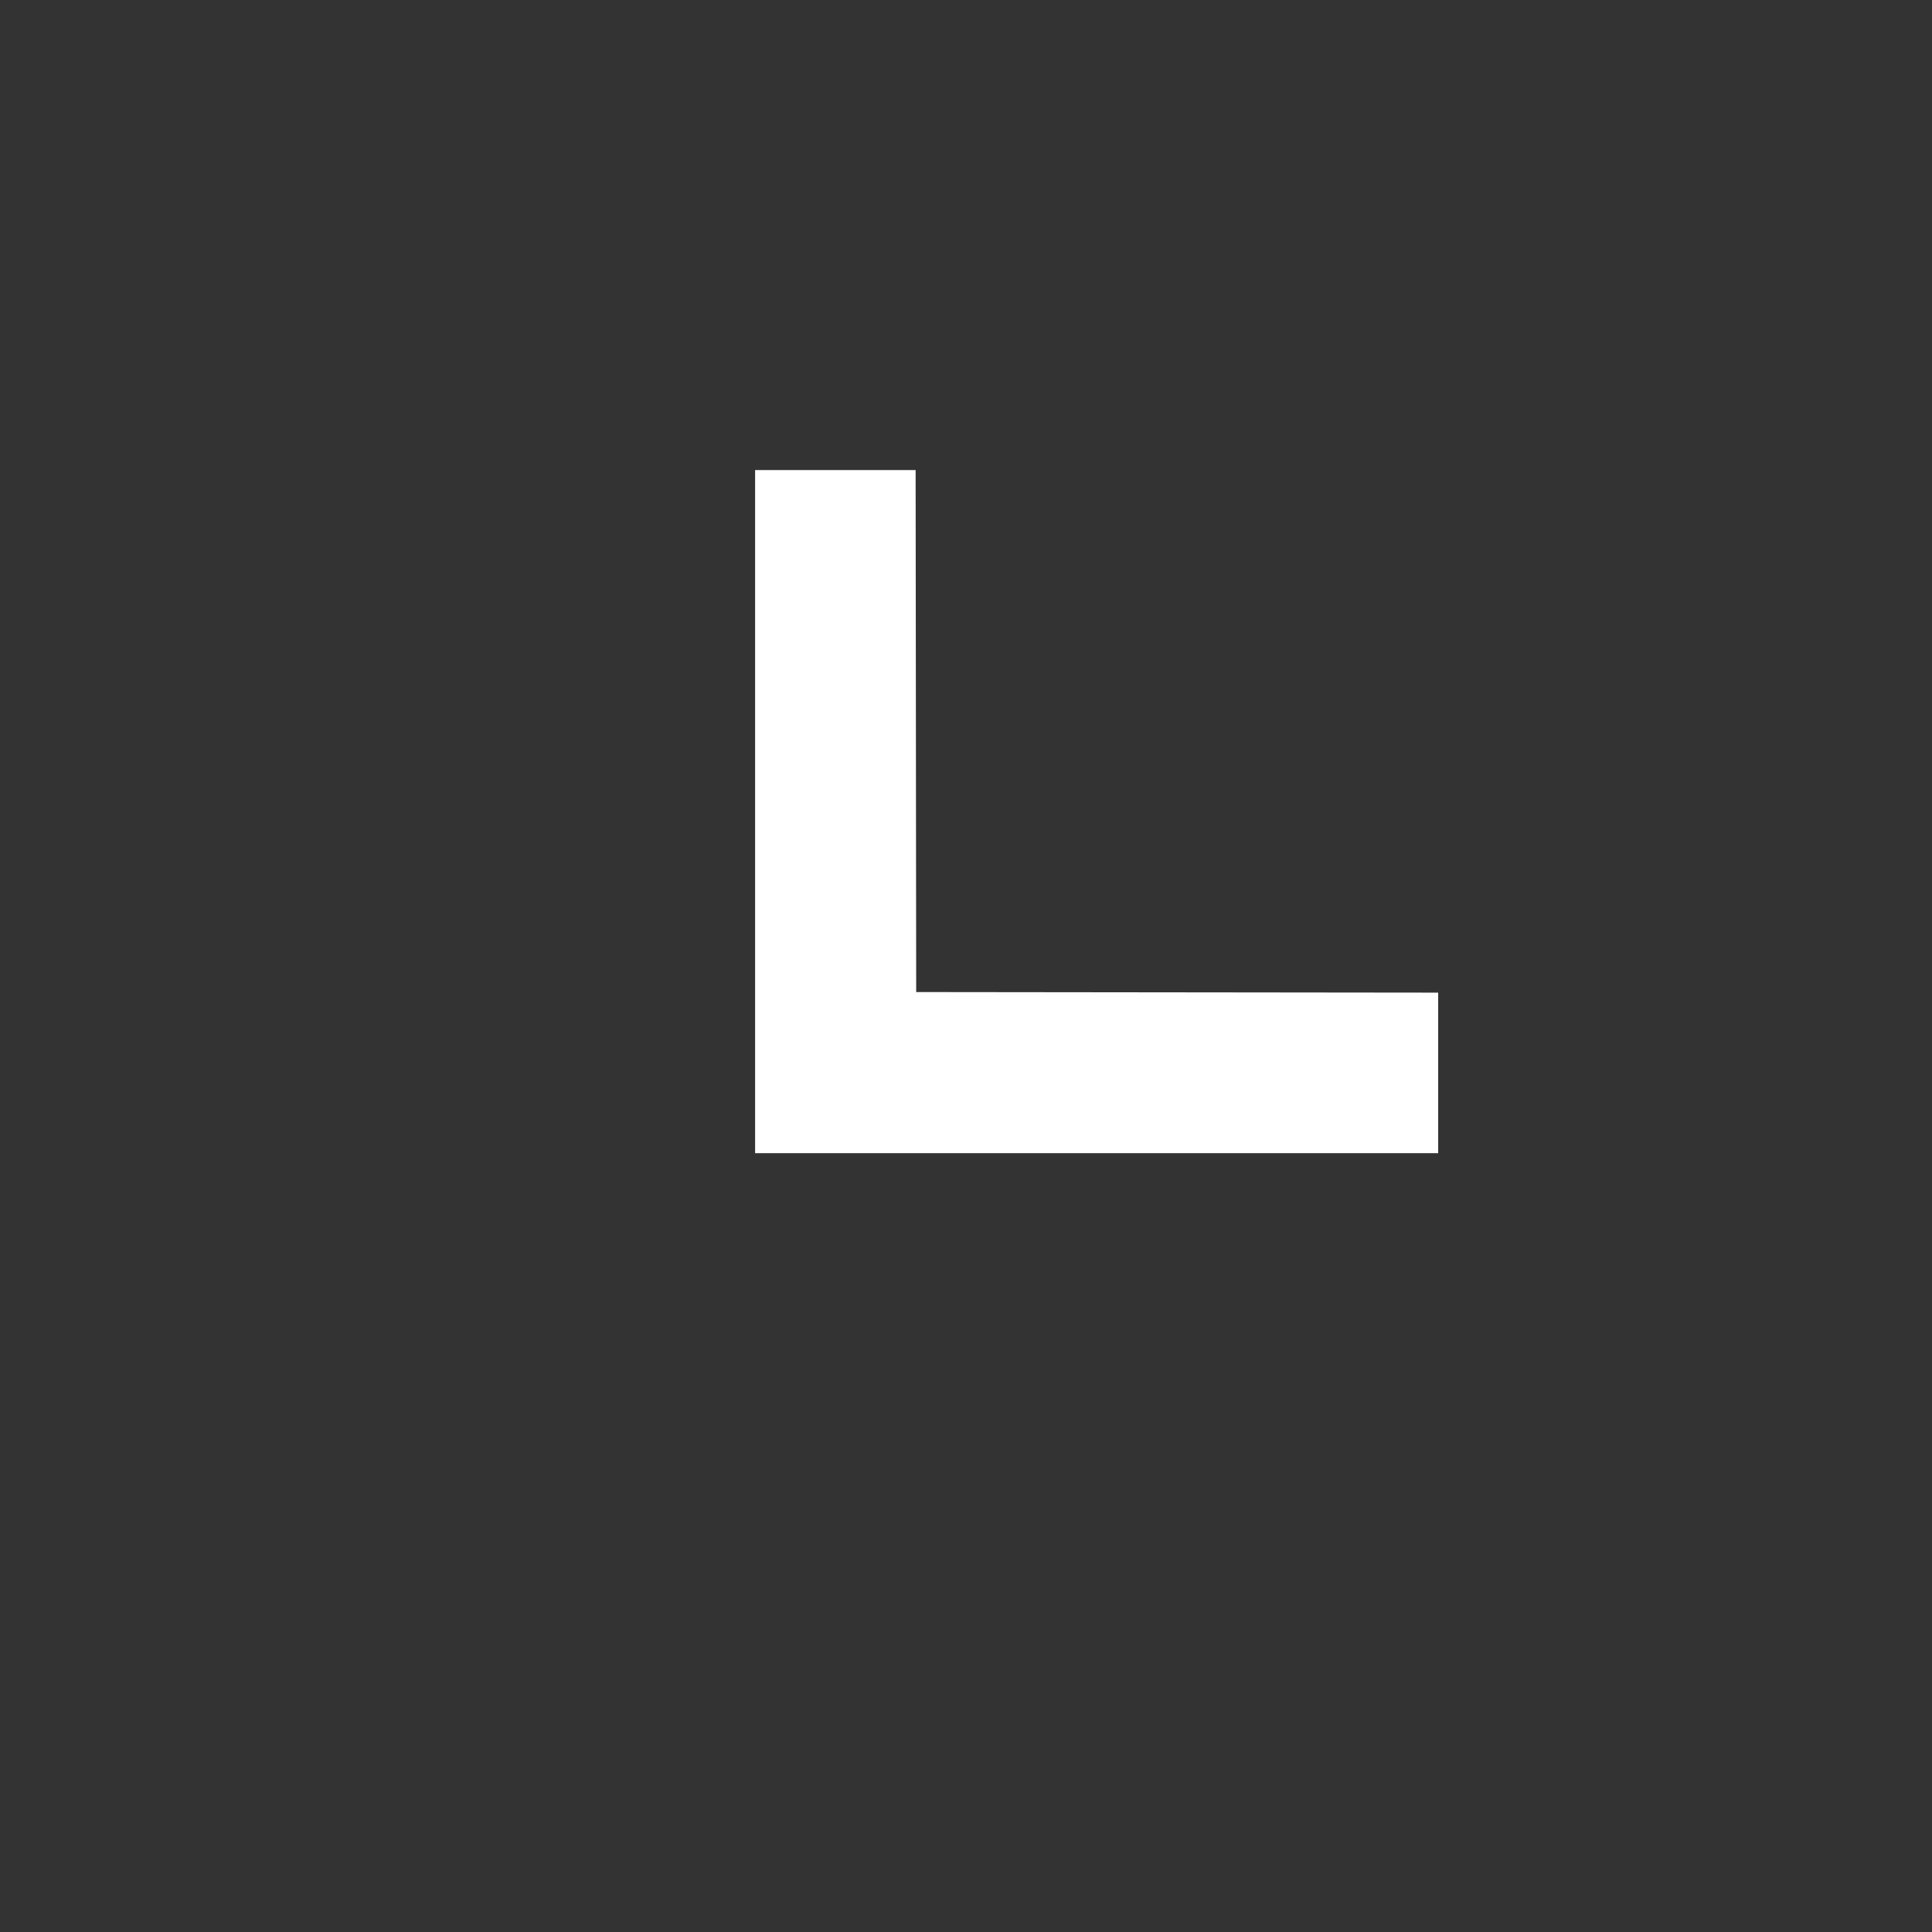 <?xml version="1.0" encoding="UTF-8"?>
<svg width="24" height="24" xmlns="http://www.w3.org/2000/svg" xmlns:svg="http://www.w3.org/2000/svg">

 <rect width="100%" height="100%" fill="#333333" stroke="none"/>

 <g>
  <title>Layer 1</title>
  <path transform="rotate(-135, 12, 11.705)" fill="#ffffff" id="svg_1" d="m7.41,15.41l4.59,-4.58l4.59,4.58l1.41,-1.41l-6,-6l-6,6l1.41,1.41z"/>
 </g>
</svg>